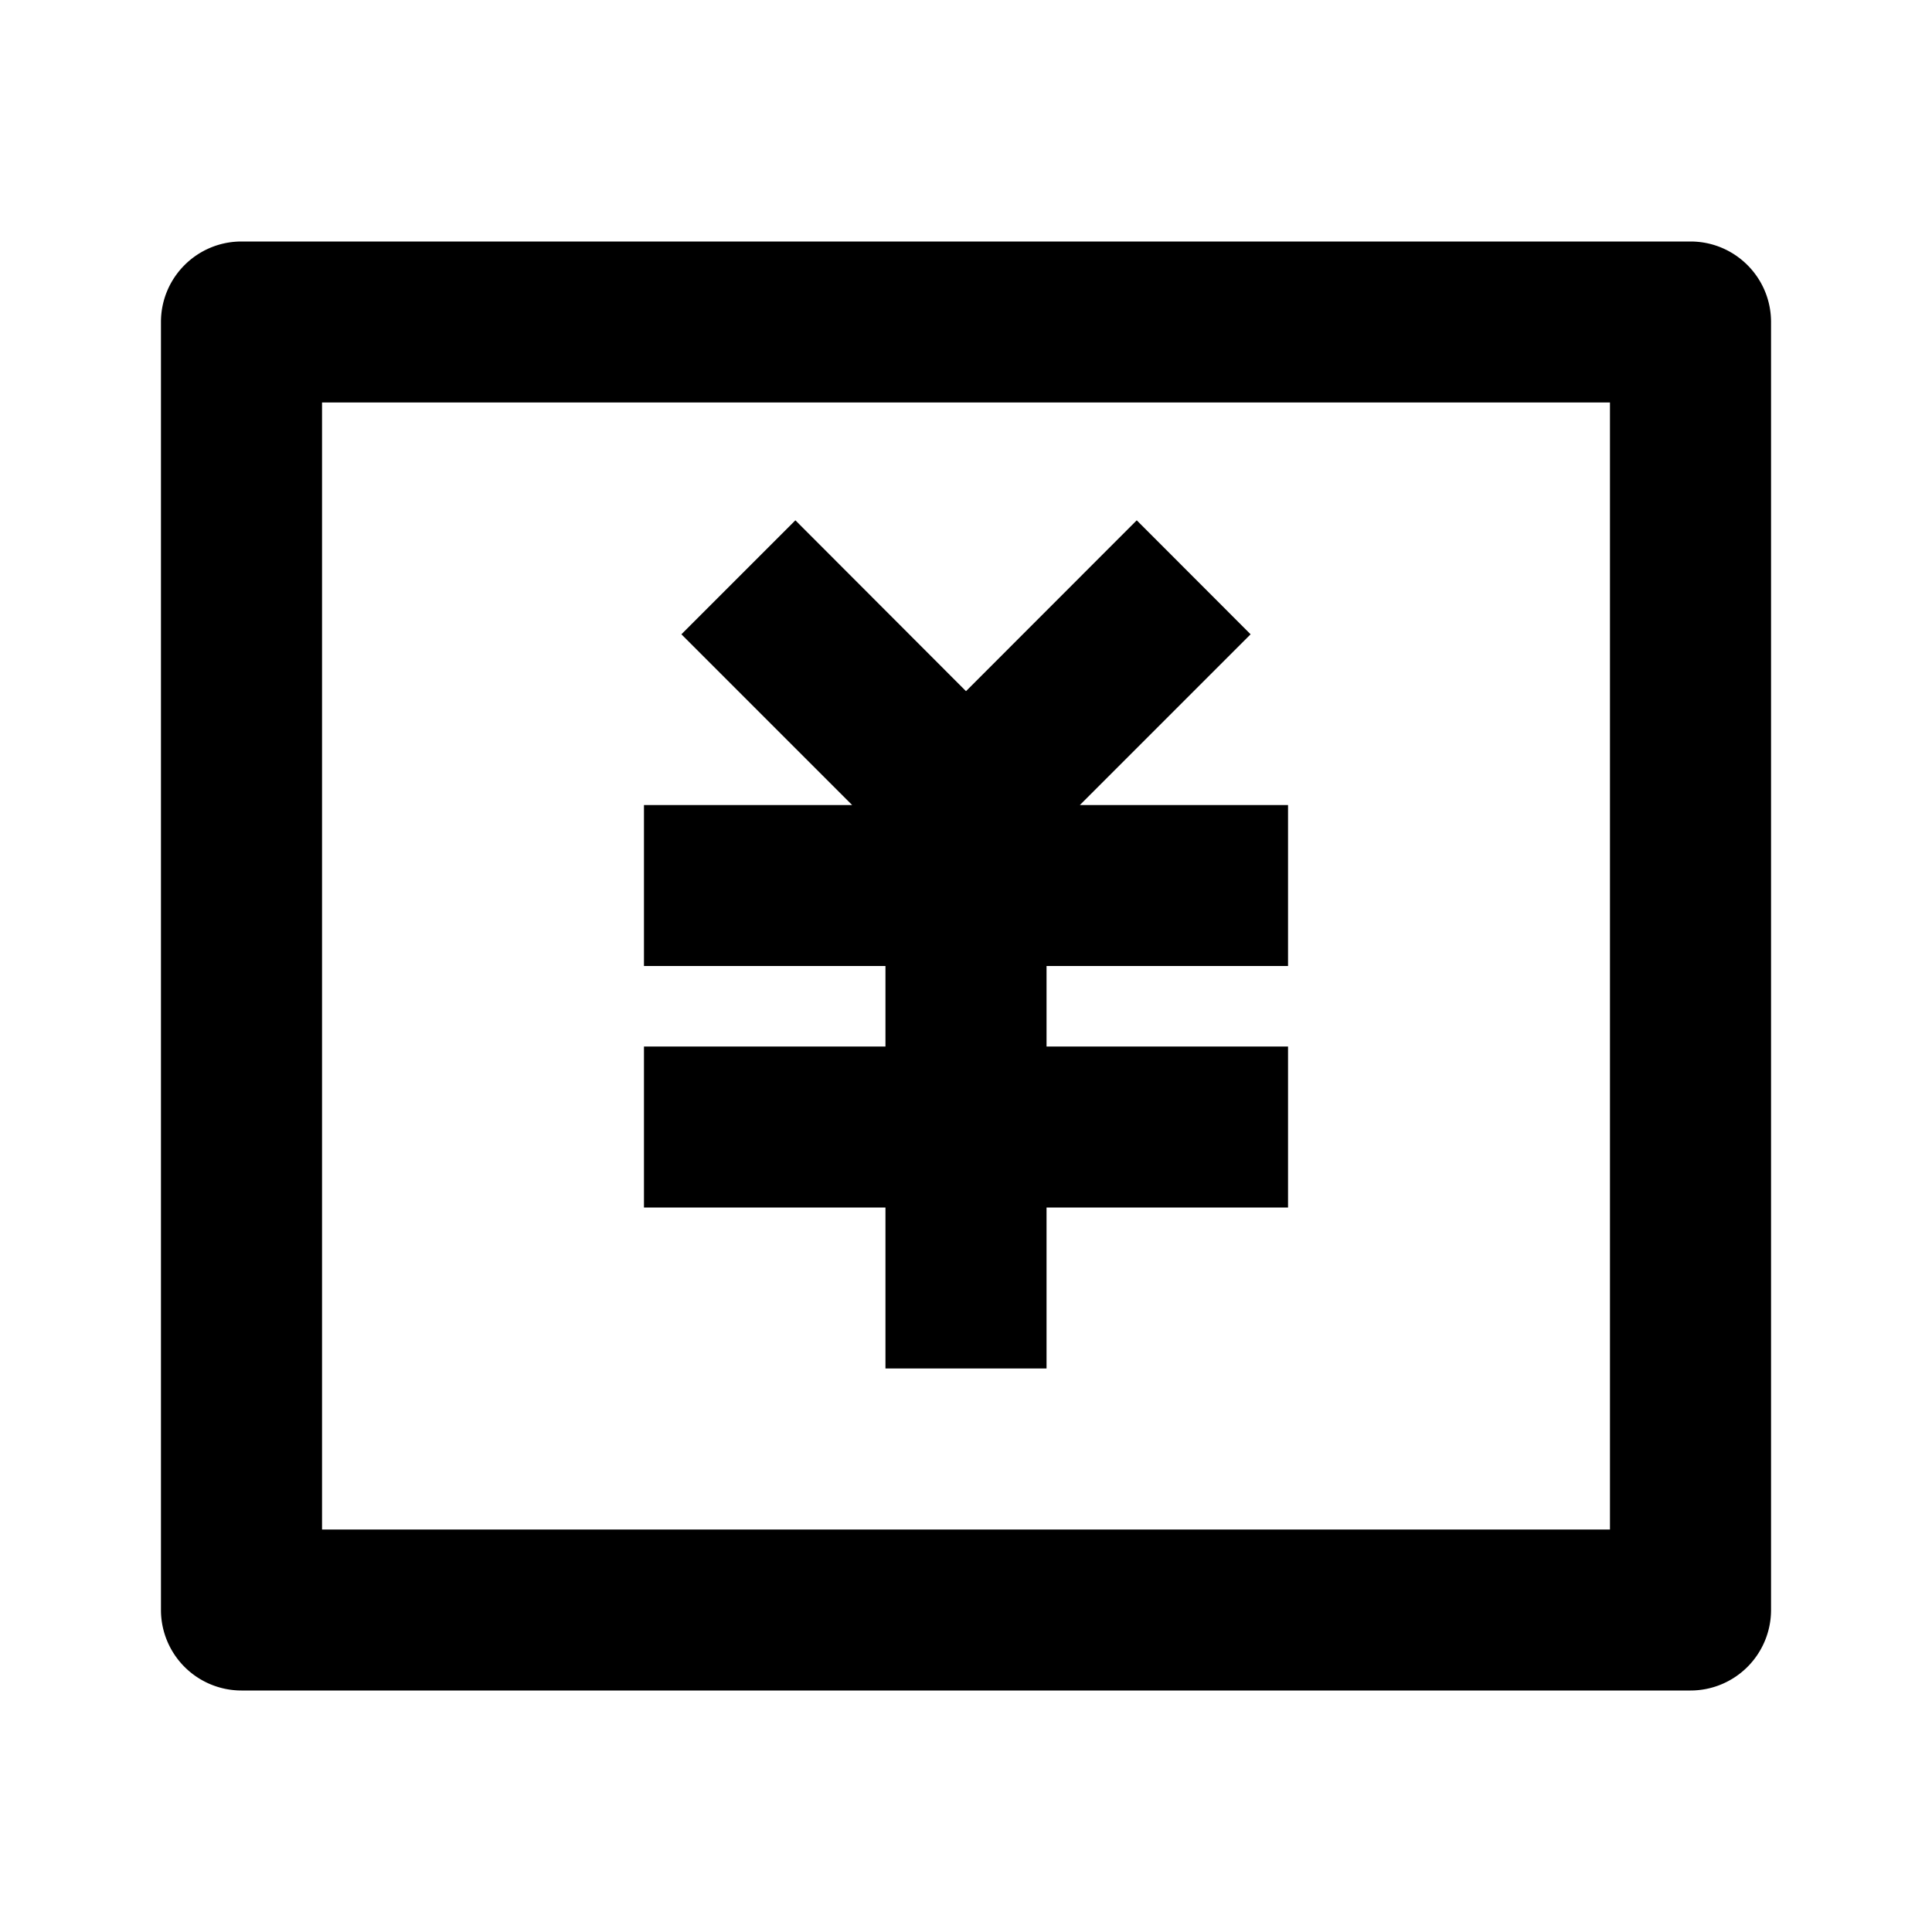 <svg width="16" height="16" xmlns="http://www.w3.org/2000/svg"><path fill-rule="evenodd" clip-rule="evenodd" d="M2 2h12c.368 0 .667.298.667.667v10.666A.667.667 0 0 1 14 14H2a.667.667 0 0 1-.667-.667V2.667C1.333 2.298 1.632 2 2 2zm.667 1.333v9.334h10.666V3.333H2.667zm8 5.334h-2V8h2V6.667H8.943l1.414-1.414-.943-.944L8 5.724 6.587 4.309l-.944.944 1.414 1.414H5.333V8h2v.667h-2V10h2v1.333h1.334V10h2V8.667z"/></svg>